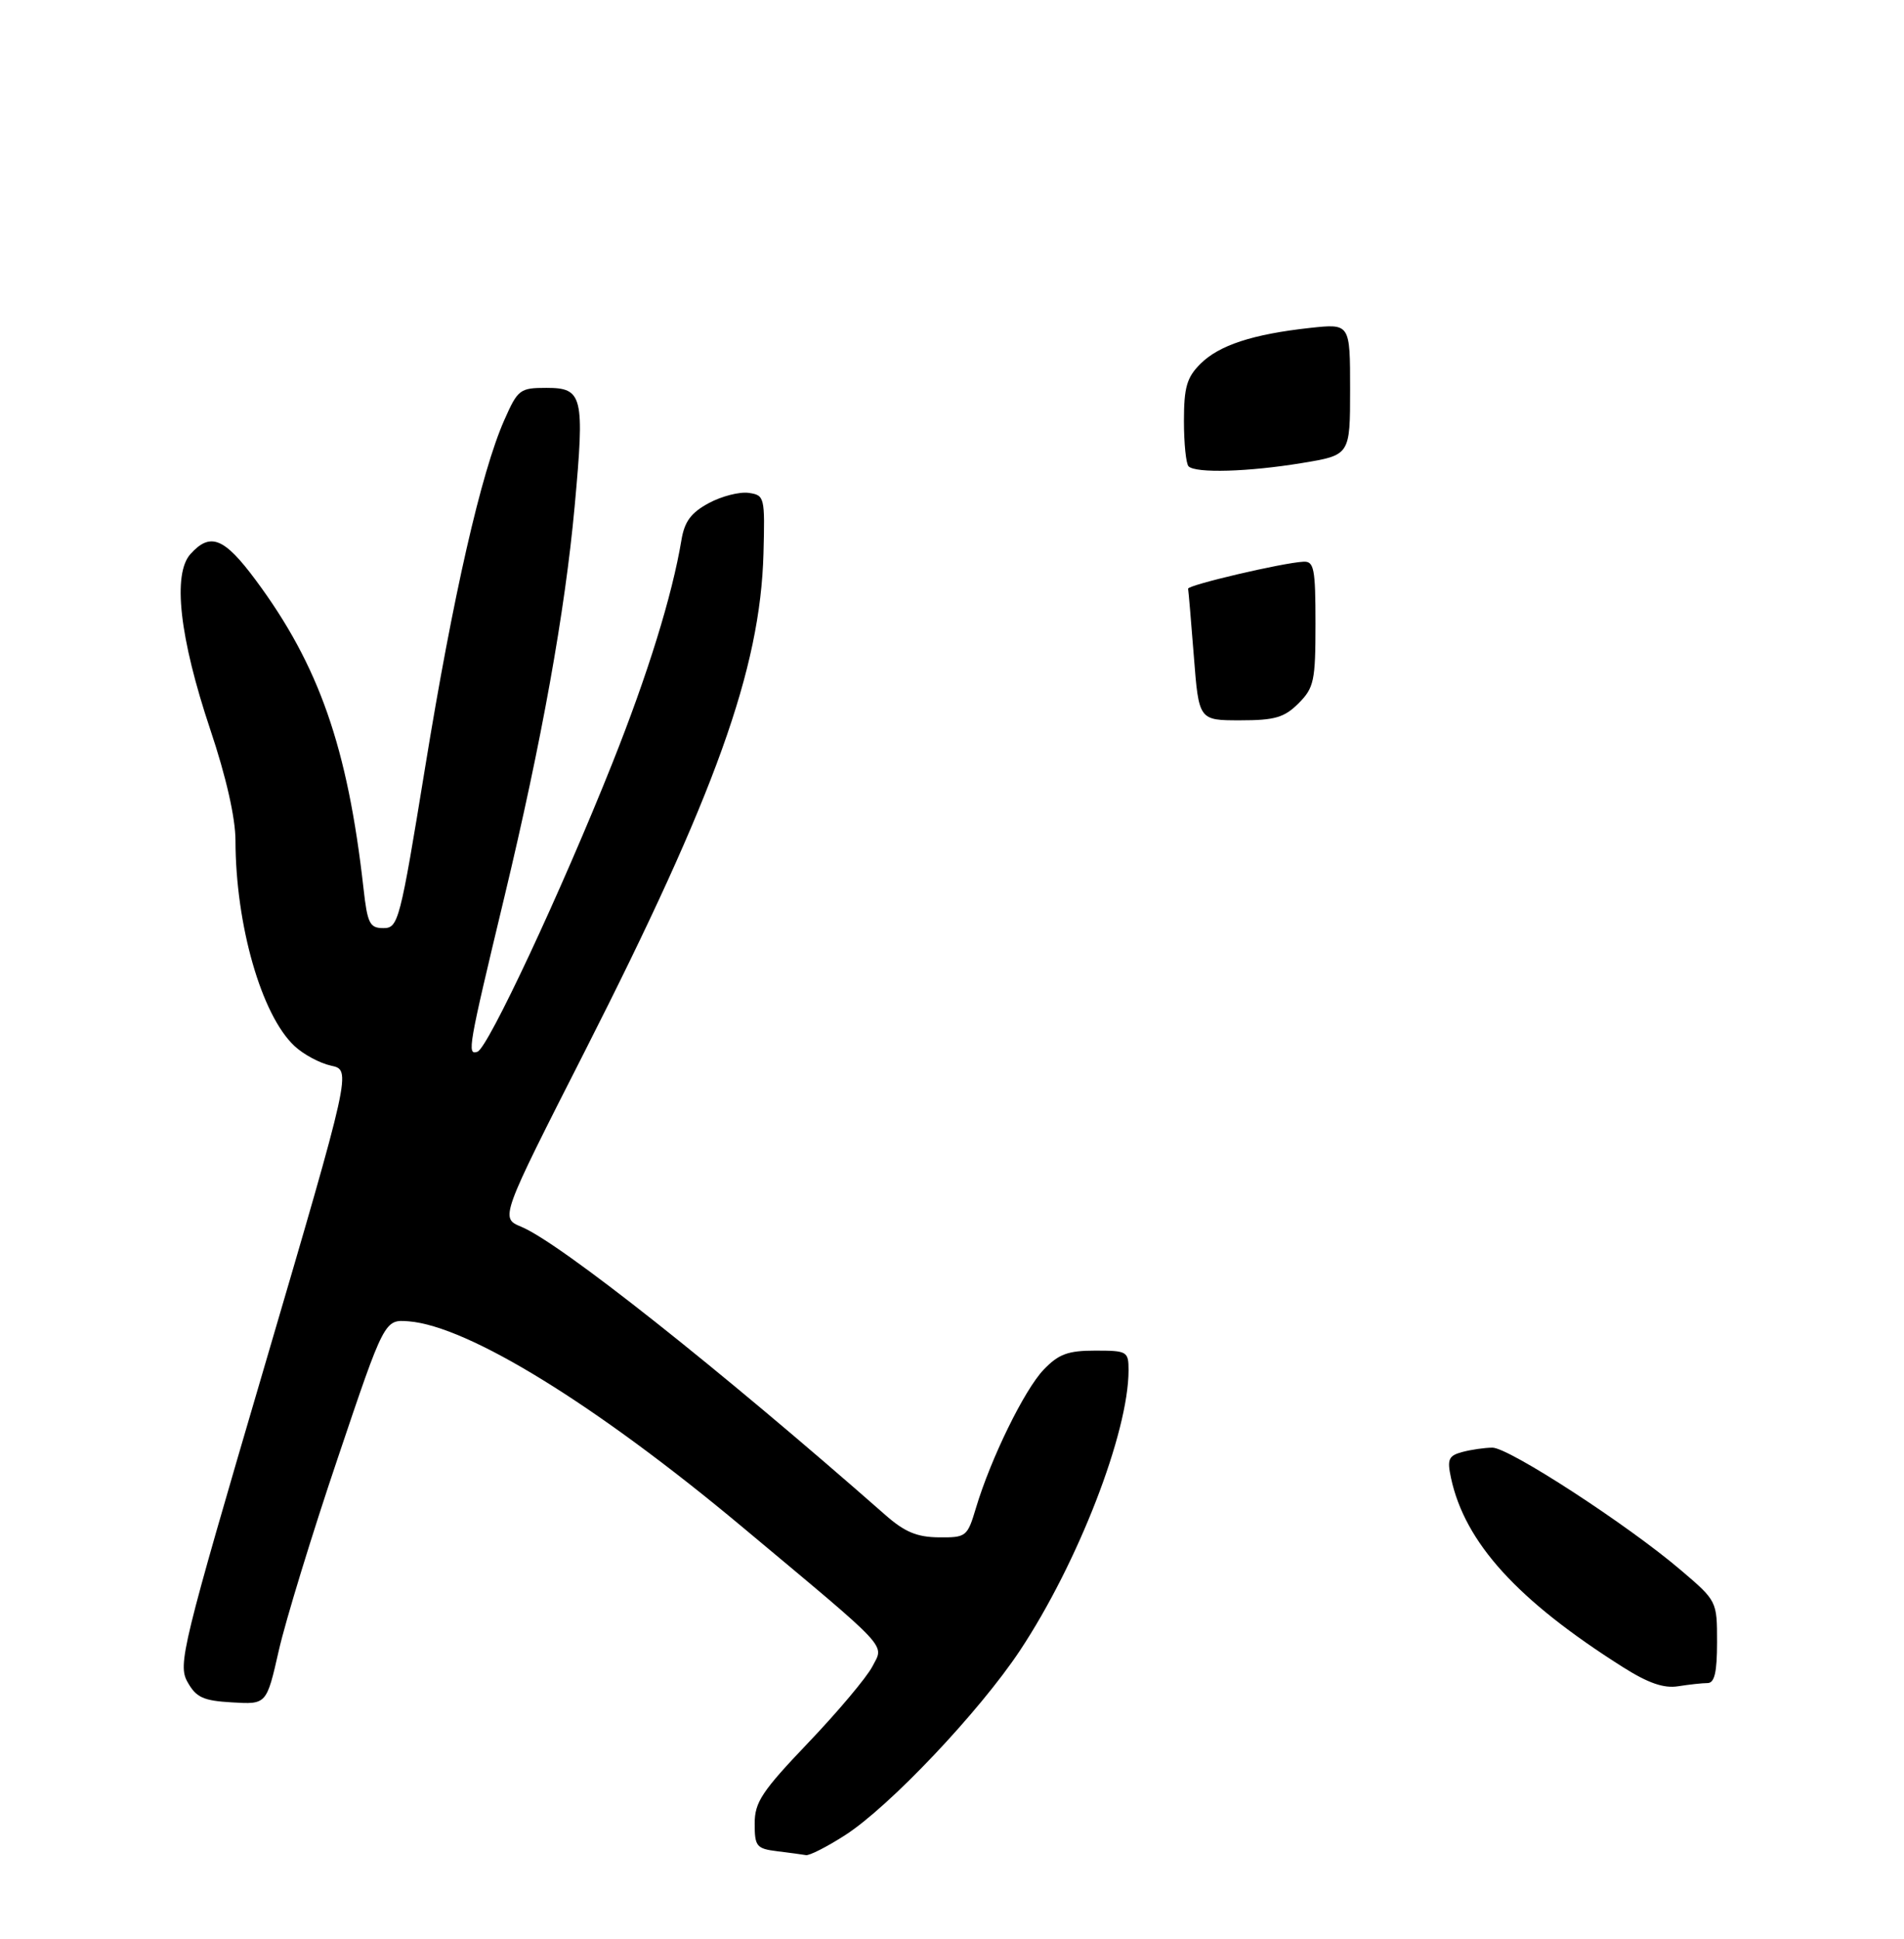 <?xml version="1.0" encoding="UTF-8" standalone="no"?>
<!DOCTYPE svg PUBLIC "-//W3C//DTD SVG 1.1//EN" "http://www.w3.org/Graphics/SVG/1.1/DTD/svg11.dtd" >
<svg xmlns="http://www.w3.org/2000/svg" xmlns:xlink="http://www.w3.org/1999/xlink" version="1.1" viewBox="0 0 275 280">
 <g >
 <path fill="currentColor"
d=" M 122.06 264.96 C 128.45 260.86 141.45 247.13 147.31 238.31 C 155.70 225.65 163.00 206.83 163.00 197.84 C 163.00 195.11 162.81 195.00 158.19 195.00 C 154.24 195.00 152.90 195.50 150.74 197.75 C 147.95 200.66 143.08 210.62 140.95 217.75 C 139.72 221.86 139.55 222.00 135.59 221.96 C 132.44 221.93 130.66 221.19 127.85 218.71 C 103.84 197.61 80.87 179.43 75.29 177.12 C 72.23 175.85 72.23 175.85 84.52 151.68 C 103.34 114.63 109.81 96.62 110.27 79.94 C 110.49 71.73 110.43 71.49 108.12 71.16 C 106.81 70.98 104.22 71.64 102.37 72.64 C 99.81 74.02 98.86 75.30 98.42 77.98 C 97.08 86.01 93.58 97.30 88.44 110.20 C 81.06 128.70 70.47 151.34 68.96 151.85 C 67.43 152.36 67.61 151.34 72.85 129.50 C 78.23 107.07 81.61 88.30 83.00 73.09 C 84.46 57.15 84.18 56.00 78.92 56.00 C 75.09 56.00 74.79 56.23 72.85 60.62 C 69.50 68.17 65.43 86.04 61.41 110.75 C 57.78 133.04 57.53 134.00 55.38 134.00 C 53.40 134.00 53.07 133.35 52.50 128.25 C 50.21 107.89 46.07 96.05 36.93 83.75 C 32.38 77.62 30.38 76.82 27.52 79.98 C 24.89 82.88 25.93 92.07 30.37 105.33 C 32.67 112.18 34.00 118.07 34.01 121.33 C 34.03 133.53 37.75 146.54 42.52 151.01 C 43.81 152.23 46.20 153.51 47.82 153.86 C 50.76 154.50 50.76 154.50 38.18 197.34 C 26.28 237.83 25.67 240.32 27.08 242.84 C 28.33 245.08 29.35 245.55 33.53 245.79 C 38.50 246.09 38.50 246.09 40.27 238.29 C 41.24 234.01 45.07 221.50 48.79 210.50 C 55.53 190.50 55.53 190.50 59.02 190.77 C 67.62 191.45 86.07 202.81 107.10 220.37 C 128.89 238.57 127.71 237.30 125.99 240.62 C 125.17 242.19 121.01 247.14 116.75 251.60 C 110.04 258.63 109.00 260.19 109.00 263.29 C 109.00 266.58 109.26 266.91 112.25 267.28 C 114.04 267.50 115.91 267.75 116.41 267.84 C 116.91 267.93 119.46 266.63 122.06 264.96 Z  M 246.62 243.00 C 247.64 243.00 248.00 241.44 248.00 237.08 C 248.00 231.17 247.99 231.14 242.75 226.68 C 235.08 220.14 217.93 209.00 215.55 209.01 C 214.42 209.02 212.46 209.30 211.20 209.64 C 209.22 210.17 208.99 210.69 209.57 213.38 C 211.58 222.73 219.15 231.06 234.42 240.71 C 238.06 243.01 240.31 243.79 242.38 243.46 C 243.96 243.21 245.87 243.00 246.62 243.00 Z  M 172.43 94.75 C 172.03 89.66 171.66 85.28 171.60 85.00 C 171.50 84.48 185.21 81.26 188.25 81.10 C 189.79 81.01 190.00 82.06 190.00 90.05 C 190.00 98.32 189.79 99.30 187.55 101.55 C 185.49 103.60 184.13 104.00 179.12 104.00 C 173.15 104.00 173.15 104.00 172.43 94.75 Z  M 171.67 67.33 C 171.30 66.97 171.00 64.02 171.00 60.79 C 171.00 55.93 171.41 54.50 173.37 52.54 C 176.07 49.84 180.93 48.25 189.25 47.34 C 195.00 46.72 195.00 46.72 195.00 56.21 C 195.00 65.71 195.00 65.71 188.06 66.85 C 180.33 68.13 172.69 68.35 171.67 67.33 Z "/>
</g>
</svg>